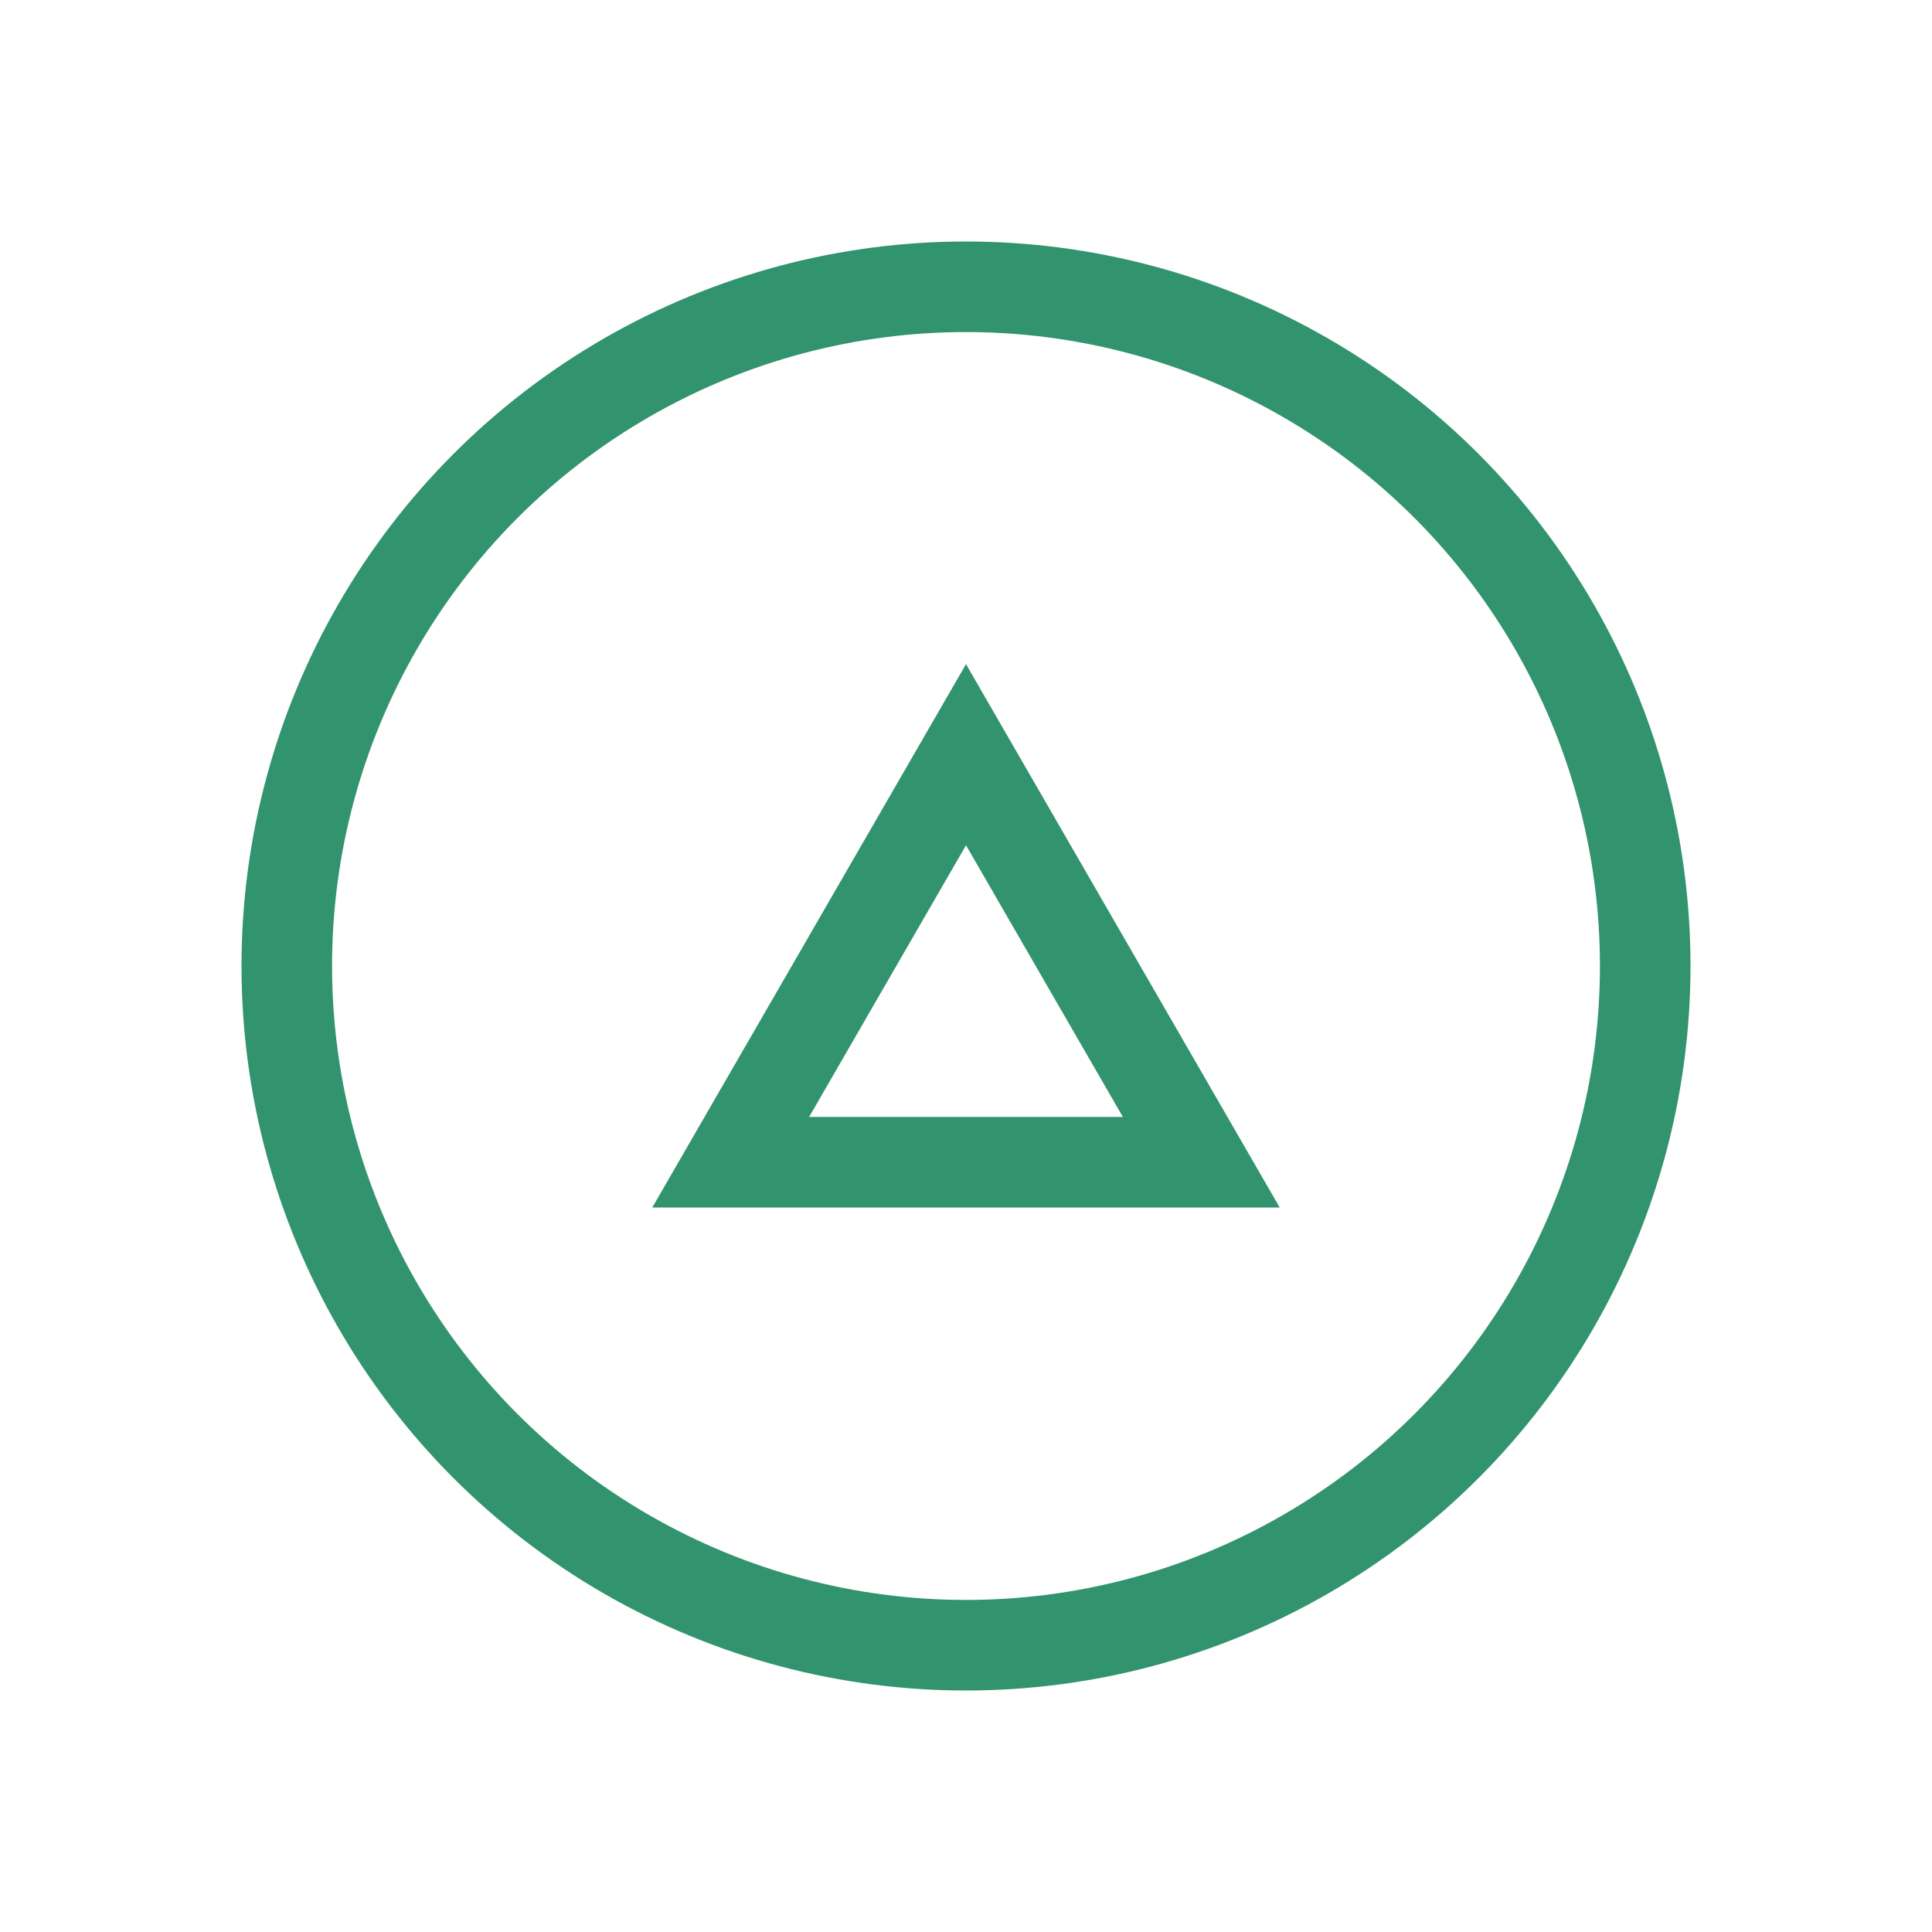 <svg width="128" height="128" viewBox="0 0 128 128" fill="none" xmlns="http://www.w3.org/2000/svg">
<circle cx="64" cy="64" r="45" stroke="#32936F" stroke-width="6"/>
<path d="M48.411 77L64 50L79.588 77H48.411Z" stroke="#32936F" stroke-width="6"/>
</svg>
